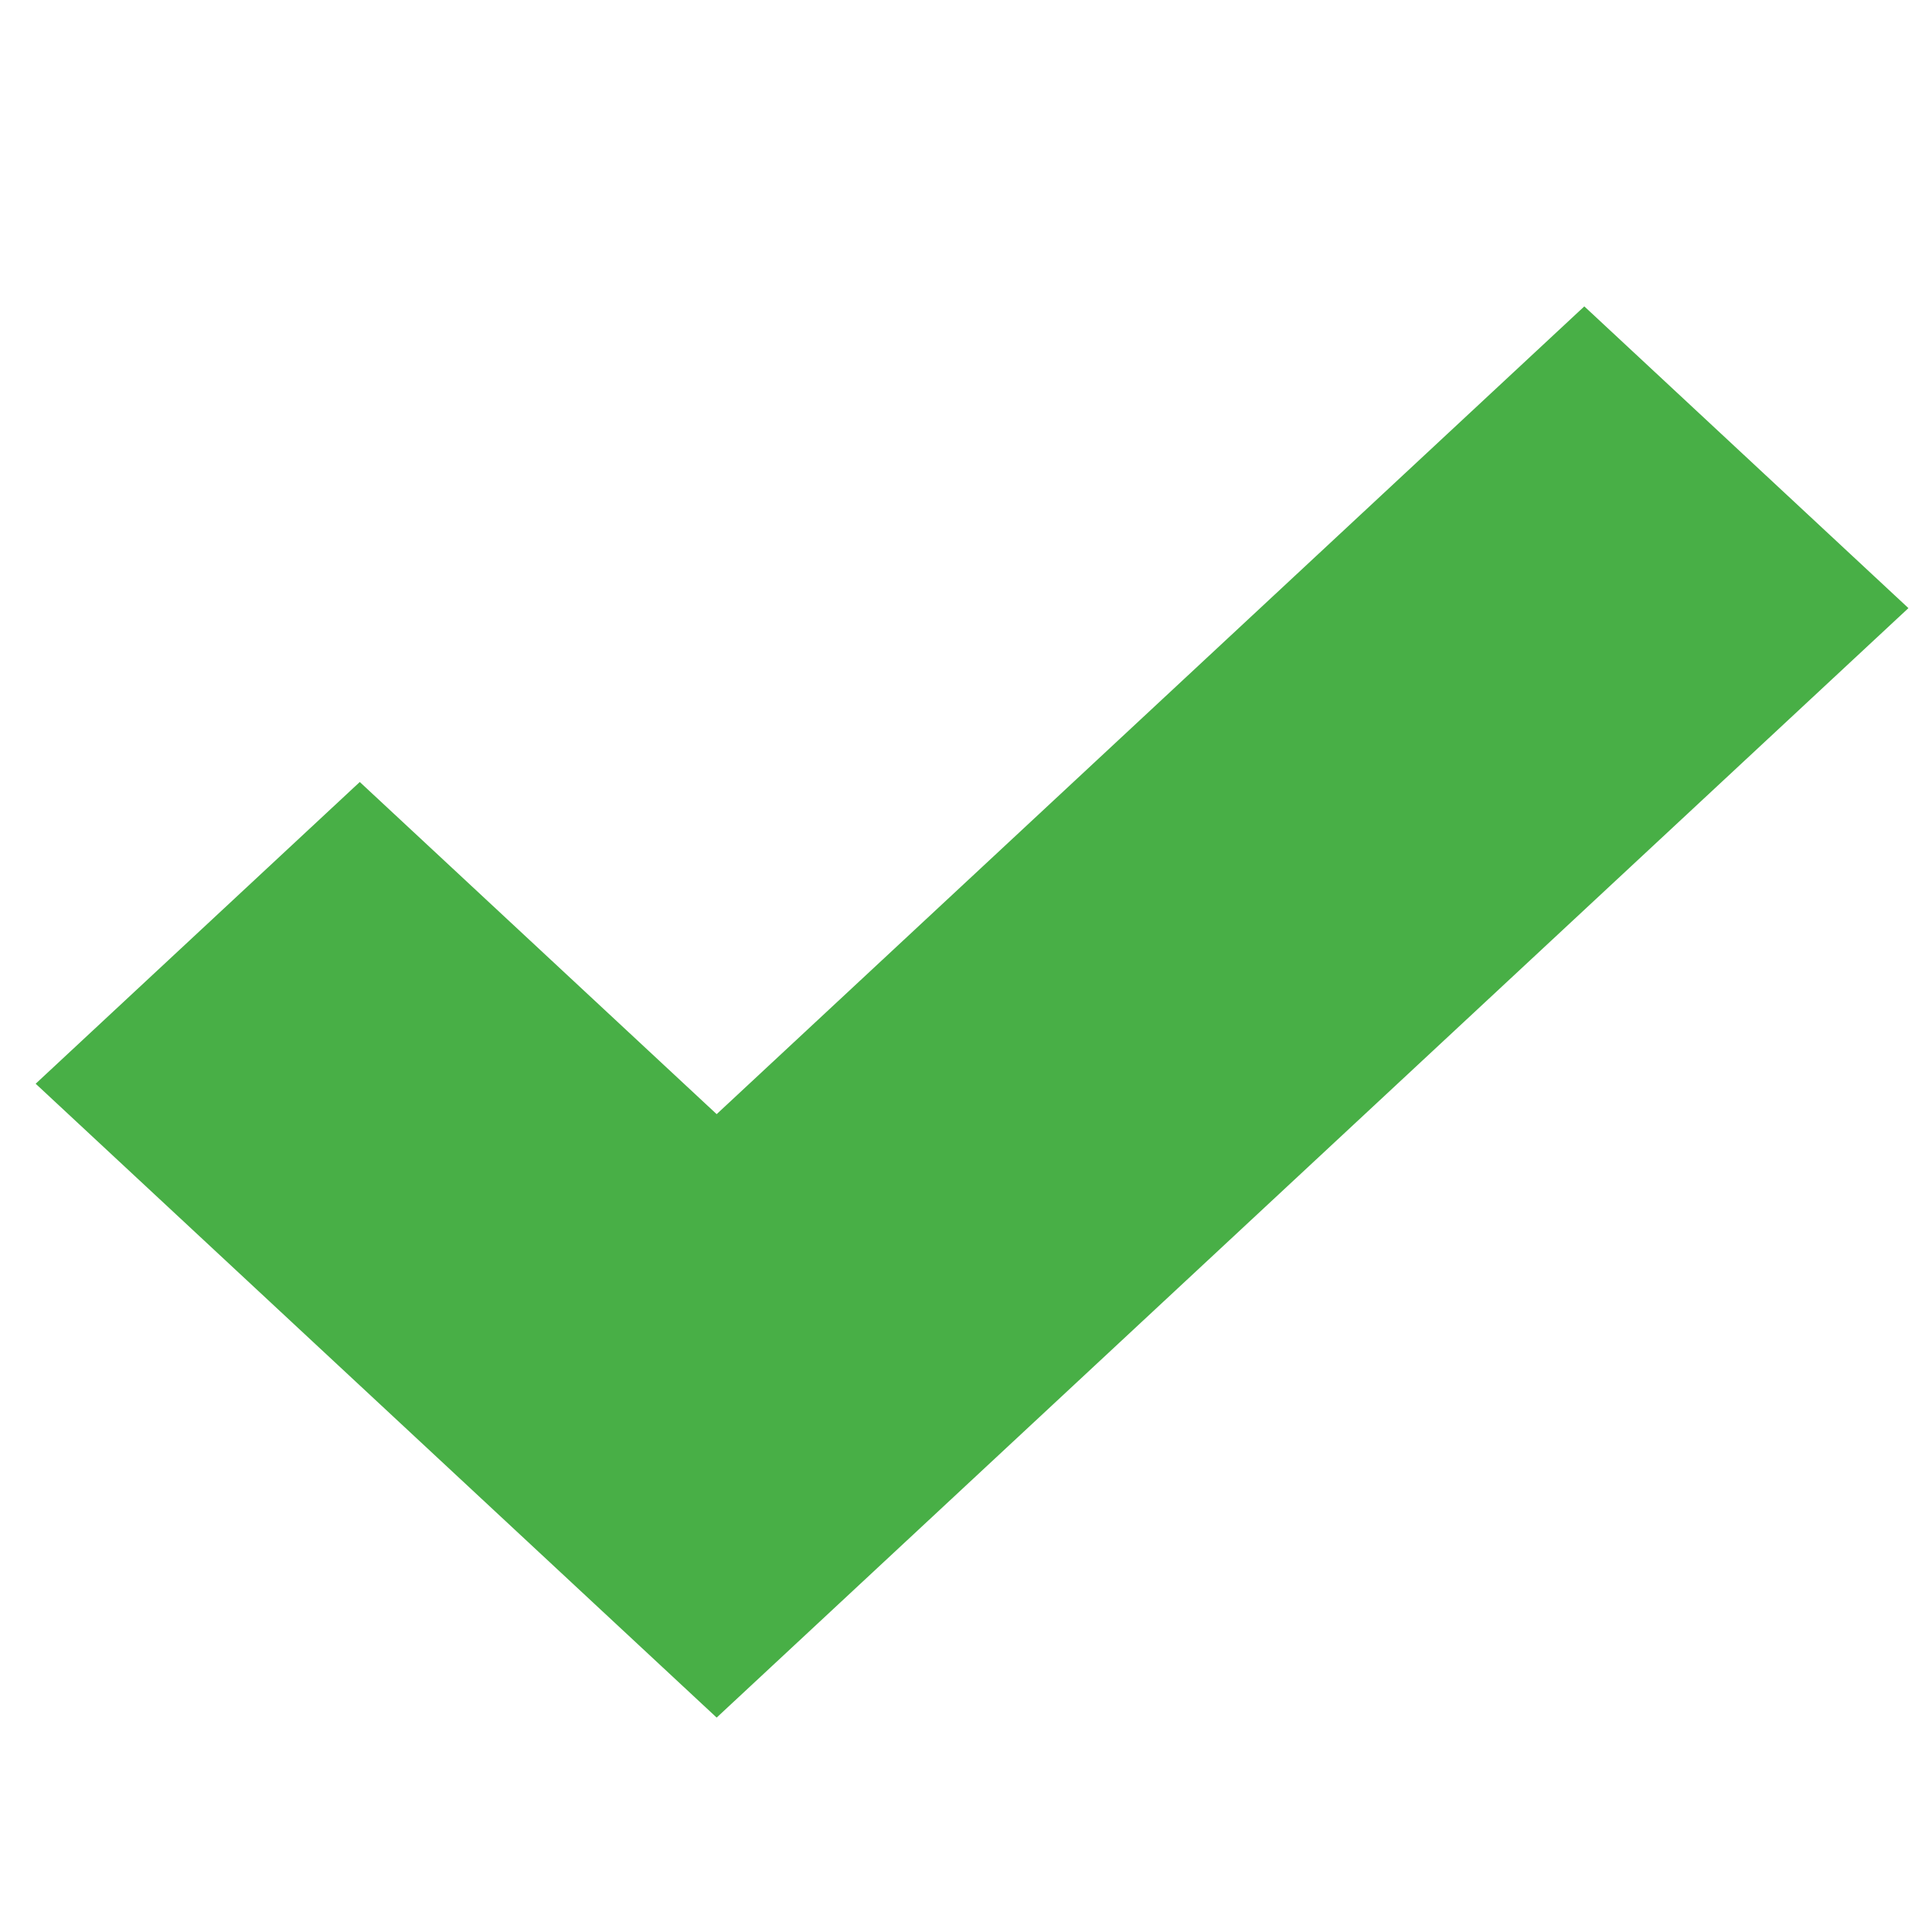 <?xml version="1.0" encoding="UTF-8" standalone="no"?>
<svg width="42px" height="42px" viewBox="0 0 50 35" version="1.1" xmlns="http://www.w3.org/2000/svg" xmlns:xlink="http://www.w3.org/1999/xlink">
    <!-- Generator: Sketch 3.7.2 (28276) - http://www.bohemiancoding.com/sketch -->
    <title>BTN Tickmark</title>
    <desc>Created with Sketch.</desc>
    <defs></defs>
    <g id="Color-swatch-&amp;-assets" stroke="none" stroke-width="1" fill="none" fill-rule="evenodd">
        <g id="001-swatch" transform="translate(-3216, -2984)" fill="#48AF46">
            <g id="BTN-Tickmark" transform="translate(3216, 2984)">
                <polygon id="Page-1" points="41.002 0.429 18.547 21.334 9.311 12.738 0.923 20.547 18.547 36.951 49.39 8.238"></polygon>
            </g>
        </g>
    </g>
</svg>
